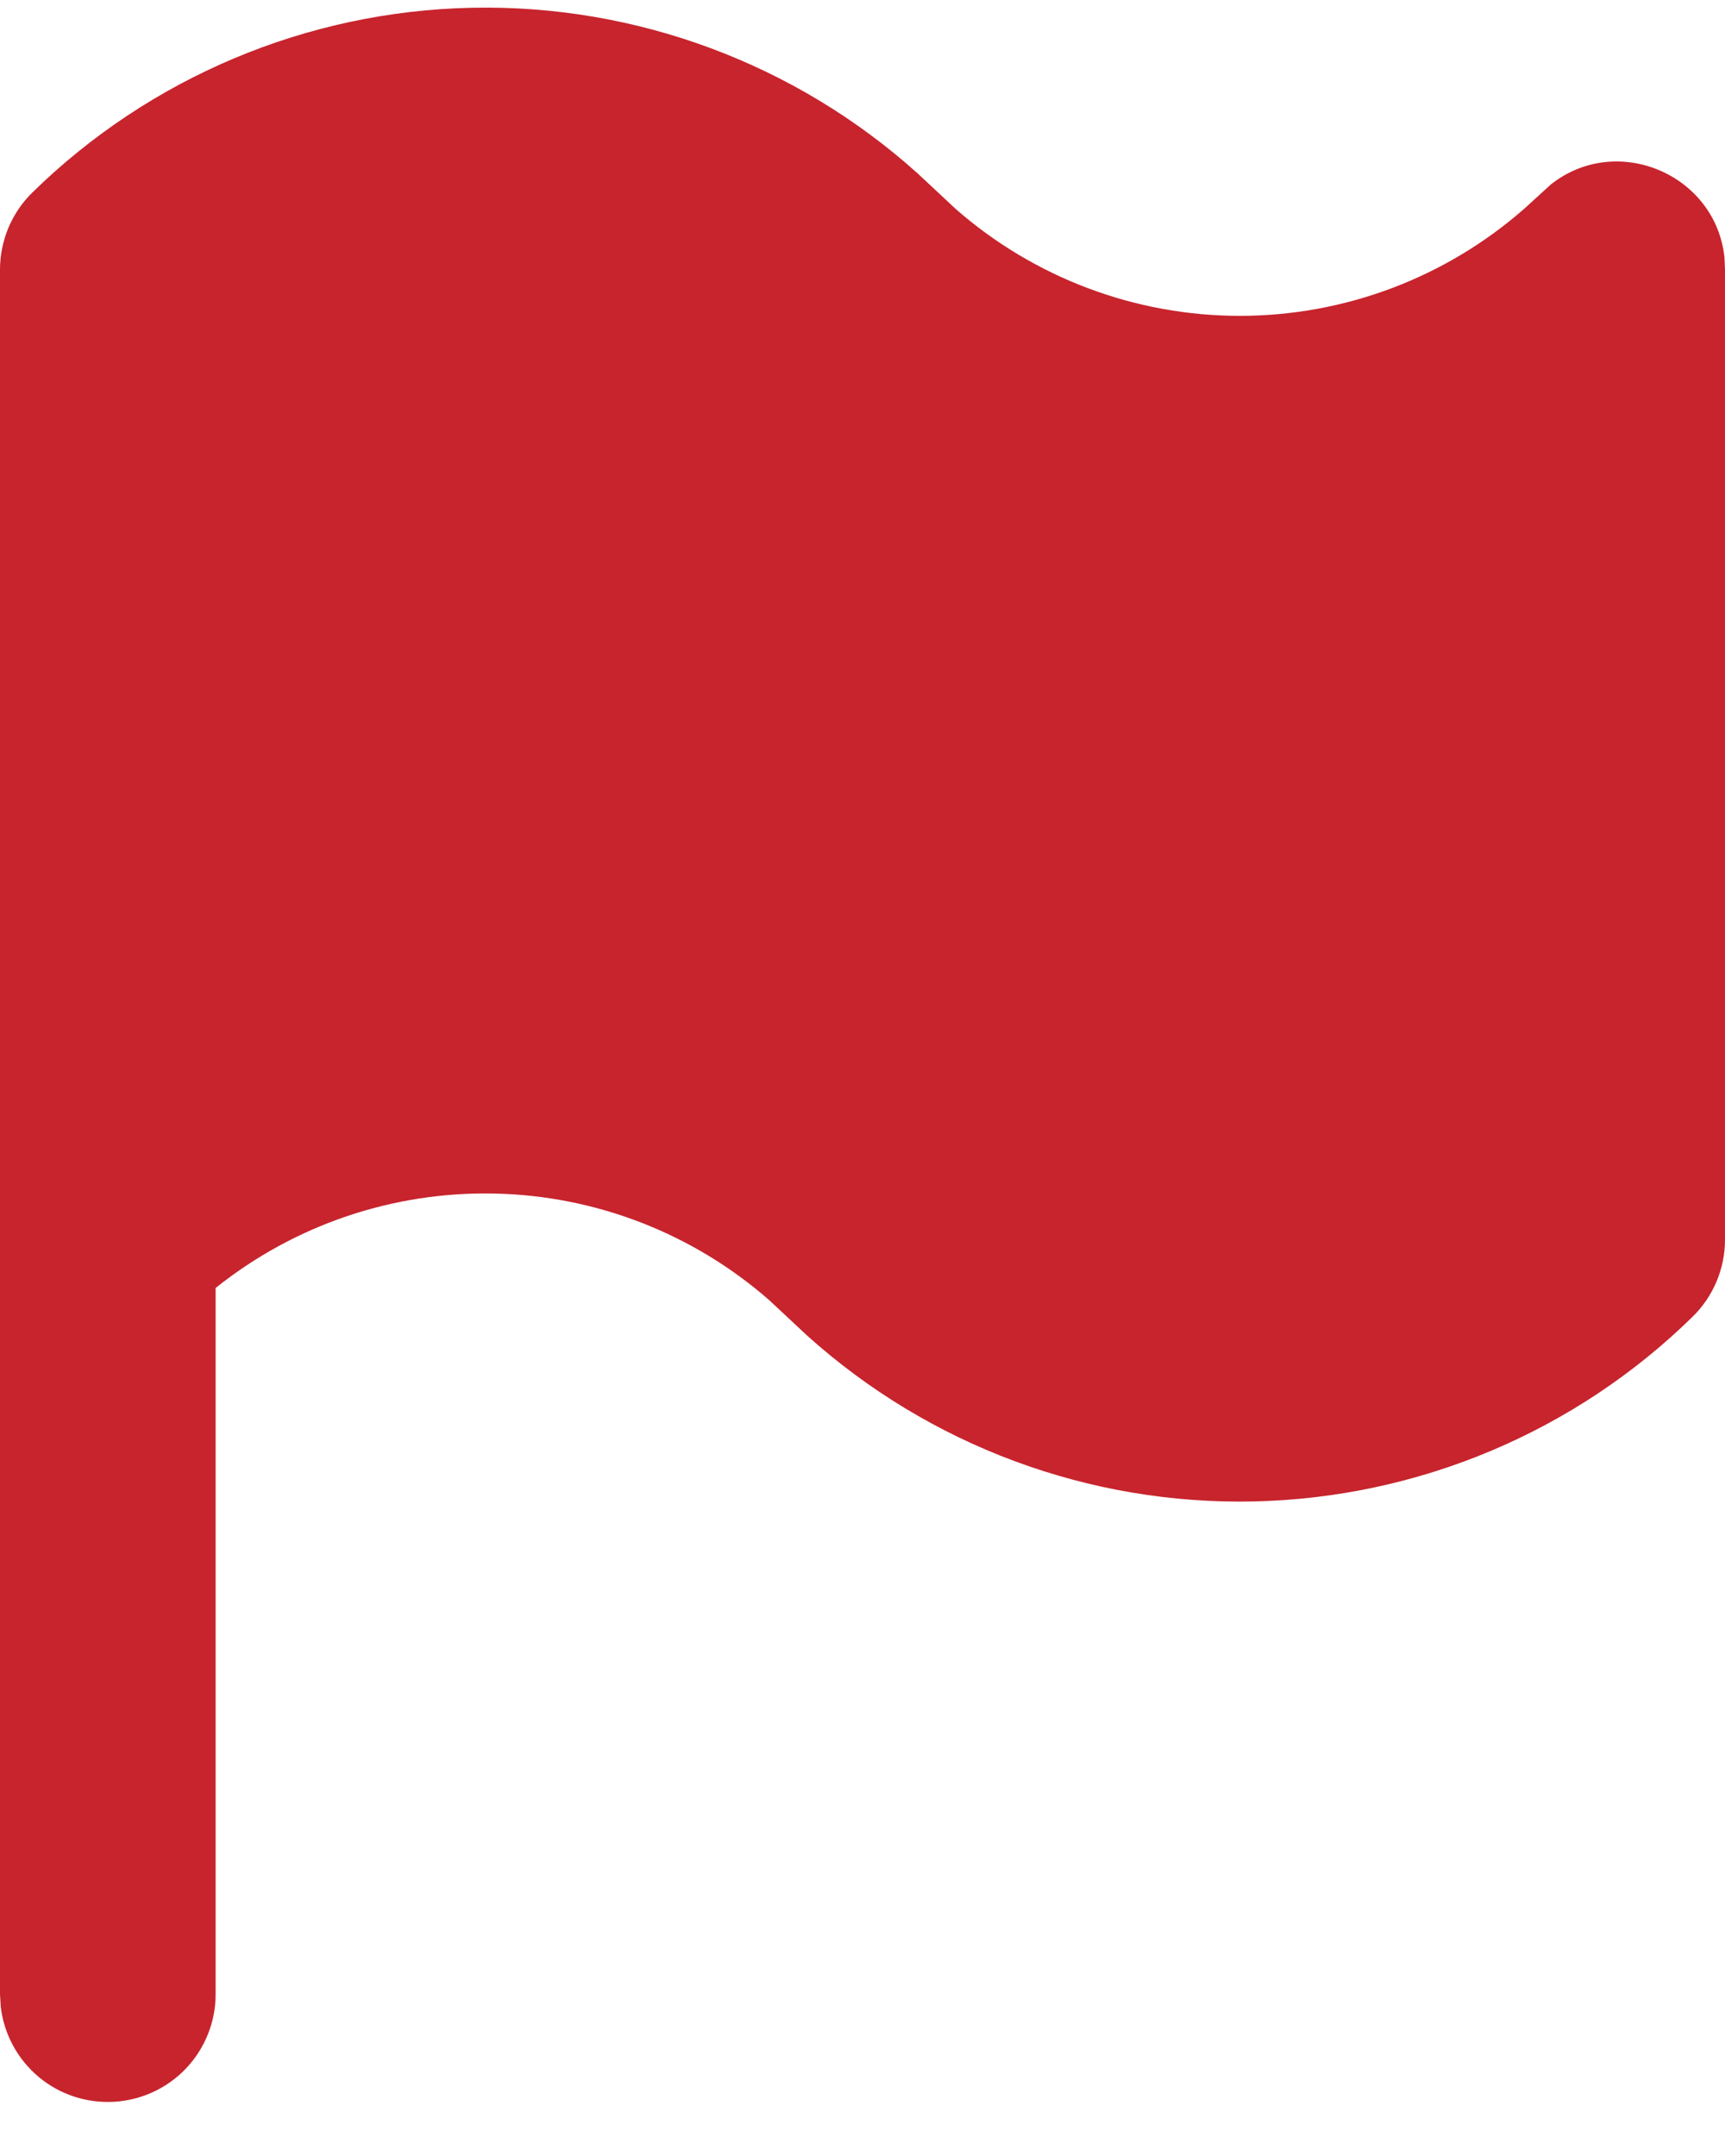 <svg width="16" height="20" viewBox="0 0 16 20" fill="none" xmlns="http://www.w3.org/2000/svg">
<path d="M0 2.5C1.89967e-05 2.367 0.027 2.236 0.078 2.113C0.13 1.99 0.205 1.879 0.3 1.786C1.39 0.718 2.846 0.105 4.372 0.072C5.897 0.039 7.378 0.589 8.513 1.61L8.864 1.938C9.593 2.577 10.53 2.93 11.5 2.93C12.47 2.93 13.407 2.577 14.136 1.938L14.385 1.711C14.995 1.228 15.912 1.614 15.995 2.387L16 2.5V11.5C16 11.633 15.973 11.765 15.922 11.887C15.87 12.01 15.795 12.121 15.7 12.214C14.61 13.283 13.154 13.895 11.628 13.928C10.102 13.961 8.622 13.411 7.487 12.39L7.136 12.062C6.43 11.443 5.528 11.092 4.589 11.072C3.65 11.051 2.733 11.361 2 11.948V18.5C2 18.755 1.902 19 1.727 19.186C1.552 19.371 1.313 19.482 1.059 19.497C0.804 19.512 0.554 19.43 0.358 19.266C0.163 19.102 0.037 18.87 0.007 18.617L0 18.5V2.5Z" fill="#C7242D"/>
</svg>
